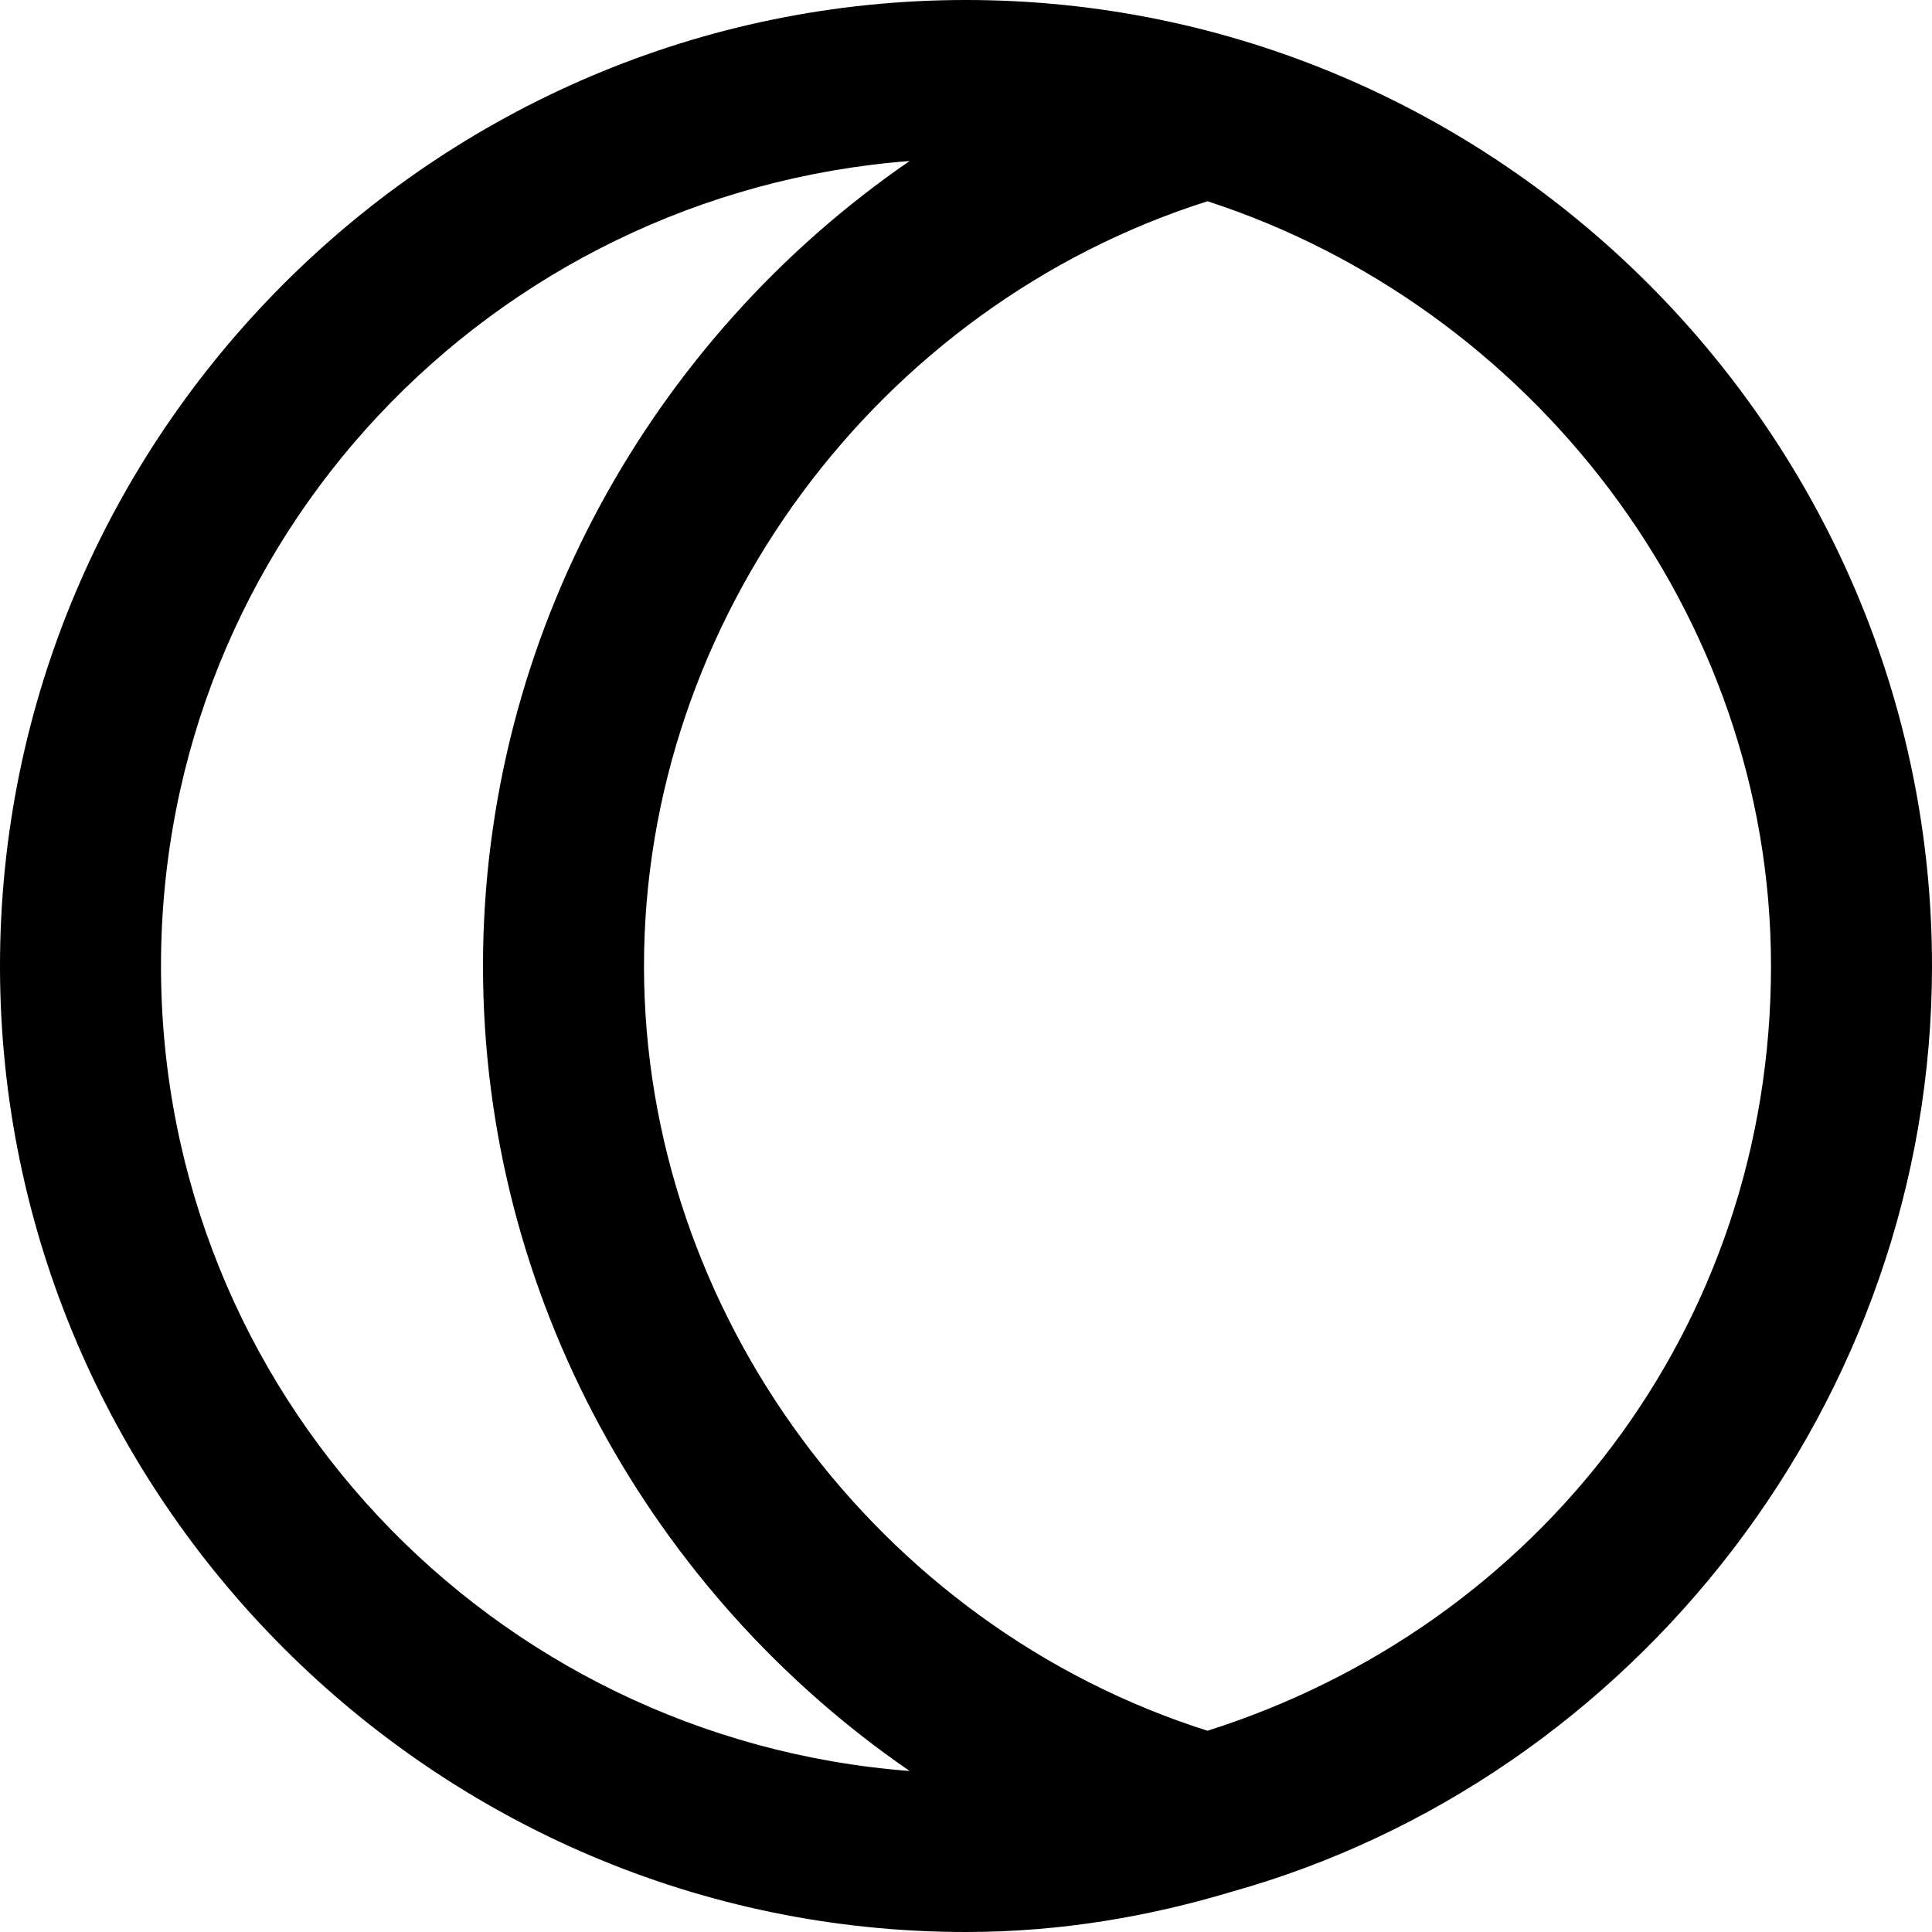 <?xml version="1.0" encoding="utf-8"?>
<!-- Generator: Adobe Illustrator 19.1.0, SVG Export Plug-In . SVG Version: 6.00 Build 0)  -->
<!DOCTYPE svg PUBLIC "-//W3C//DTD SVG 1.1//EN" "http://www.w3.org/Graphics/SVG/1.1/DTD/svg11.dtd">
<svg version="1.1" id="Layer_2" xmlns="http://www.w3.org/2000/svg" xmlns:xlink="http://www.w3.org/1999/xlink" x="0px" y="0px"
	 width="24px" height="24px" viewBox="0 0 24 24" enable-background="new 0 0 24 24" xml:space="preserve">
<path d="M12,0C5.4,0,0,5.4,0,12c0,6.6,5.4,12,12,12c1.2,0,2.3-0.2,3.3-0.5c0,0,0,0,0,0c5-1.4,8.7-6.1,8.7-11.5C24,5.4,18.6,0,12,0z
	 M2,12c0-5.3,4.1-9.6,9.3-10C8.1,4.2,6,7.9,6,12c0,4.1,2.1,7.8,5.3,10C6.1,21.6,2,17.3,2,12z M15,21.5c-4.1-1.3-7-5.2-7-9.5
	s2.9-8.2,7-9.5c4,1.3,7,5.1,7,9.5C22,16.5,19.1,20.2,15,21.5z"/>
</svg>
